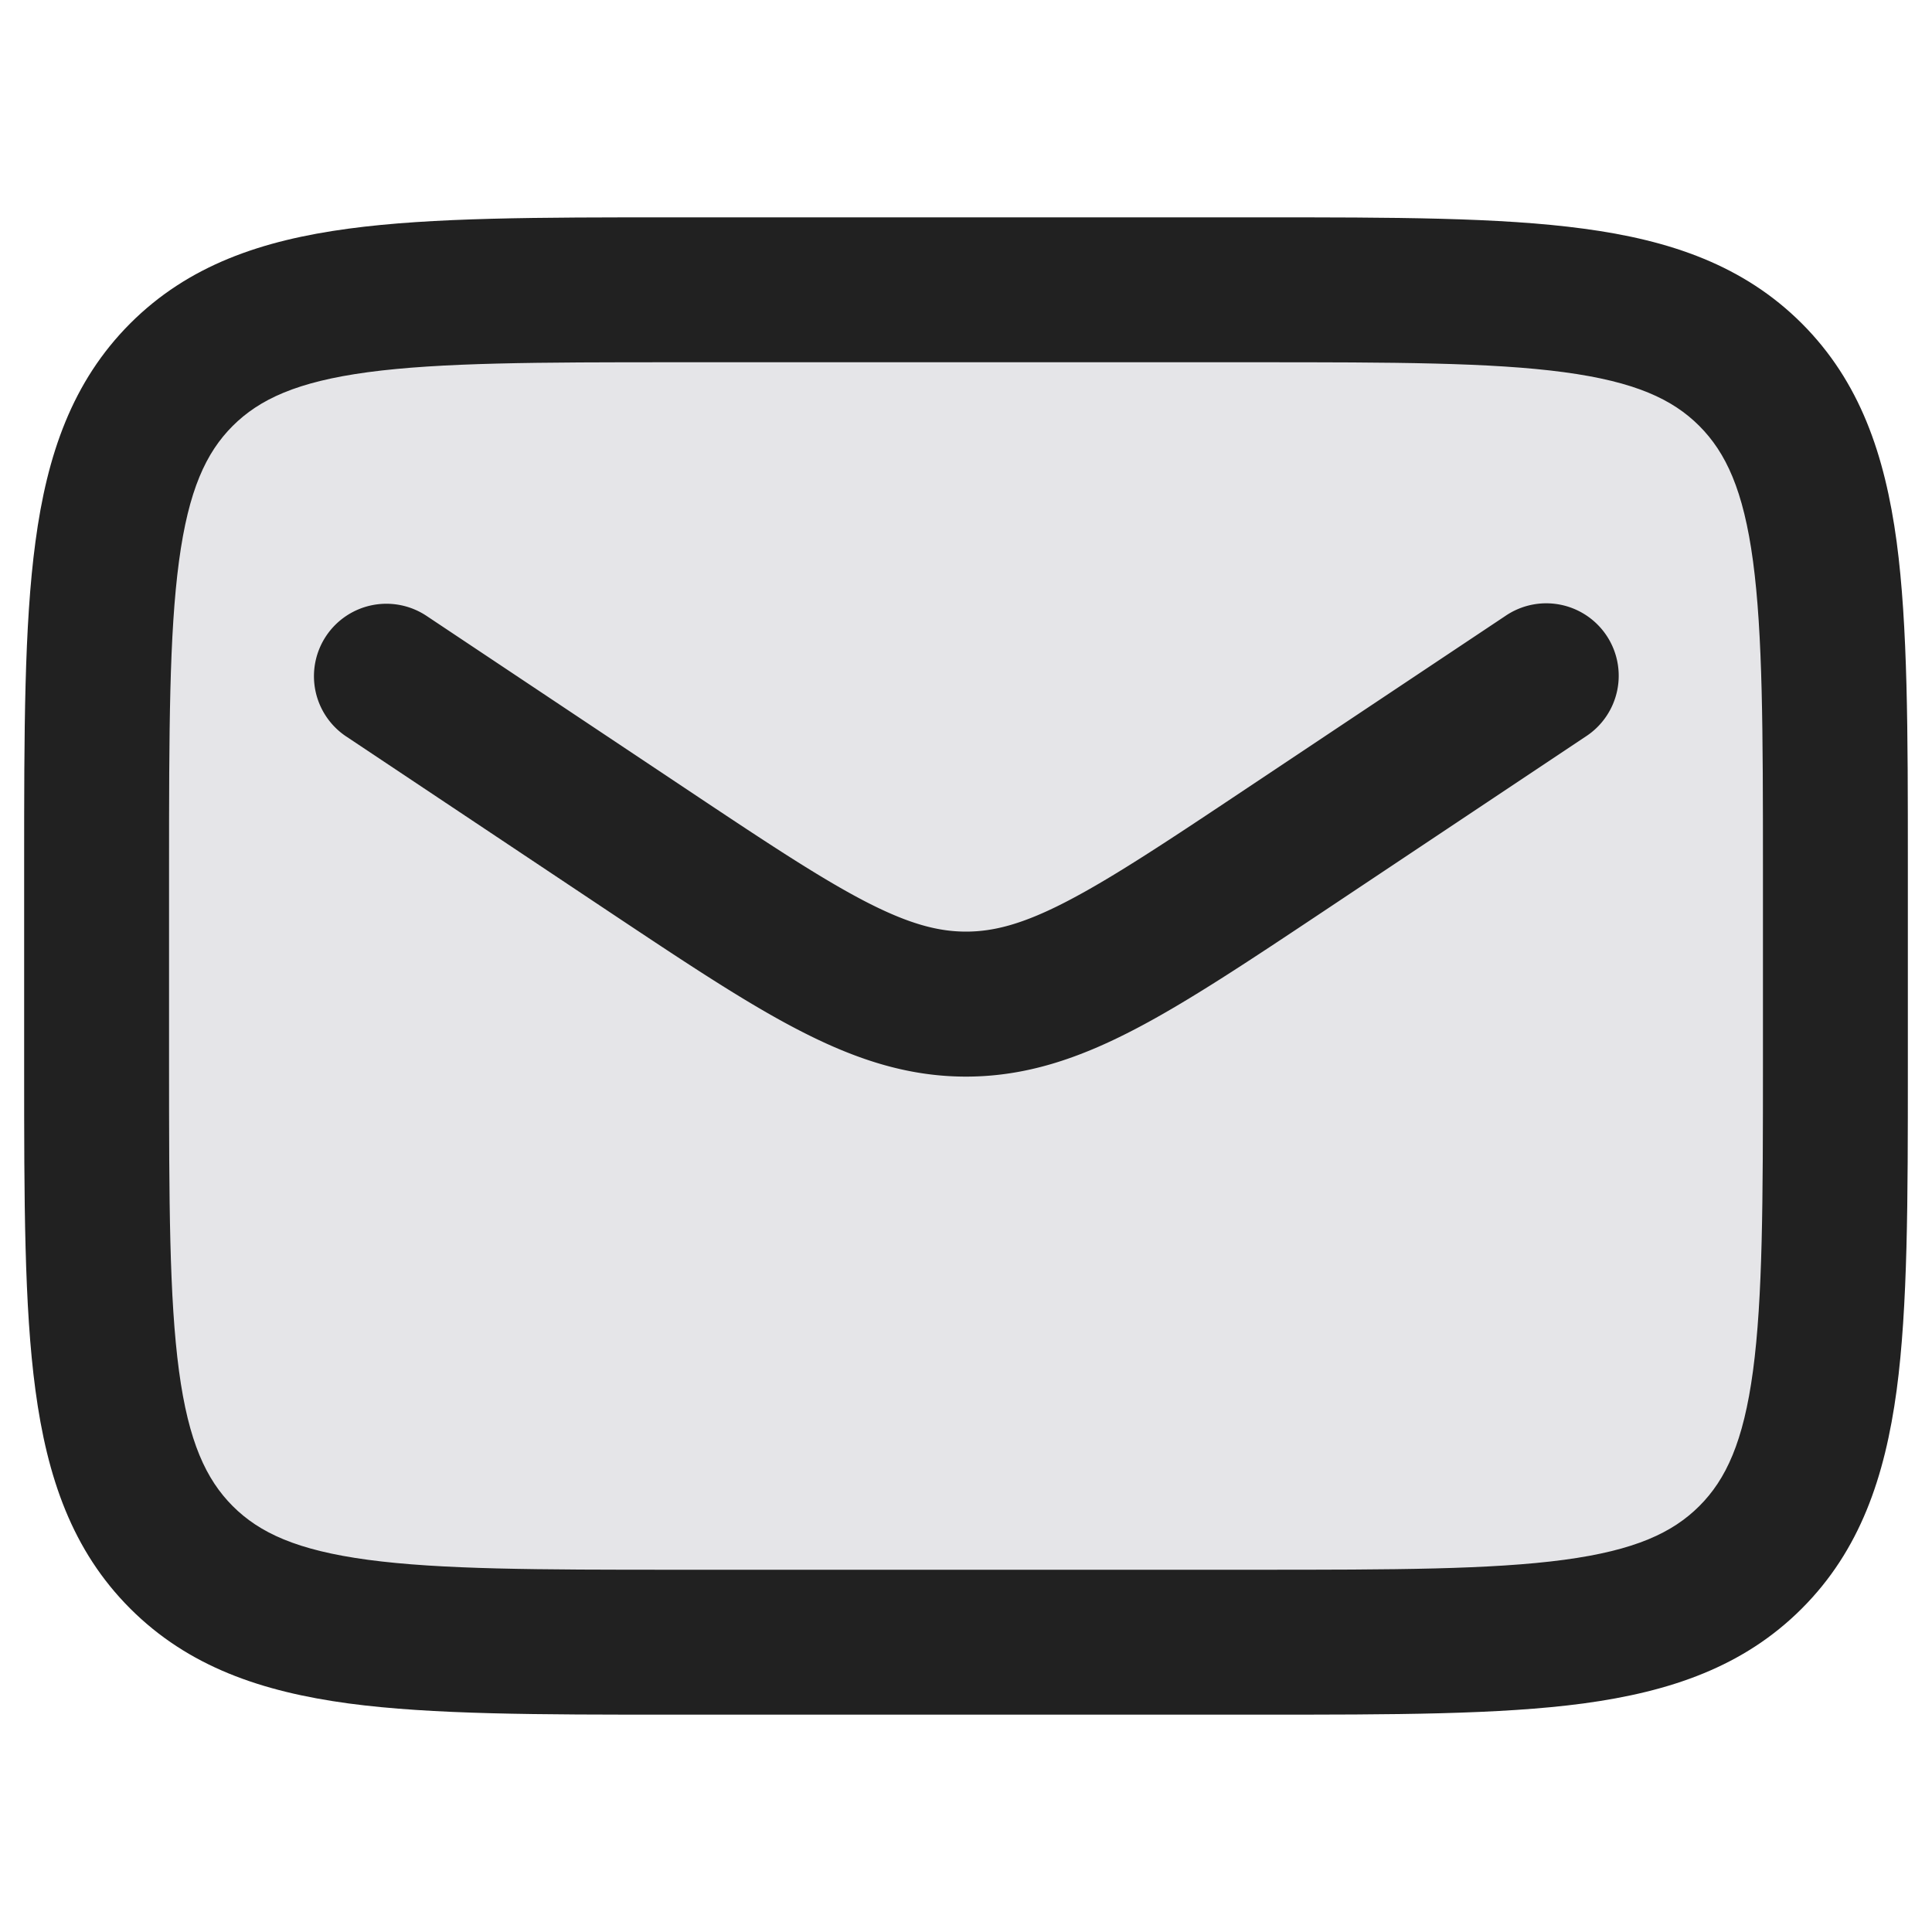 <svg xmlns="http://www.w3.org/2000/svg" width="20" height="20" fill="none" viewBox="0 0 20 20"><path fill="#E5E5E8" d="M1 9c0-2.828 0-4.243.879-5.121C2.757 3 4.172 3 7 3h6c2.828 0 4.243 0 5.121.879C19 4.757 19 6.172 19 9v2c0 2.828 0 4.243-.879 5.121C17.243 17 15.828 17 13 17H7c-2.828 0-4.243 0-5.121-.879C1 15.243 1 13.828 1 11V9Z"/><path fill="#212121" fill-rule="evenodd" d="M6.945 2.25h6.11c1.367 0 2.47 0 3.337.117.9.12 1.658.38 2.26.981.602.602.86 1.36.982 2.26.116.867.116 1.97.116 3.337v2.11c0 1.367 0 2.47-.116 3.337-.122.9-.38 1.658-.982 2.26-.602.602-1.36.86-2.26.982-.867.116-1.97.116-3.337.116h-6.11c-1.367 0-2.47 0-3.337-.116-.9-.122-1.658-.38-2.26-.982-.602-.602-.86-1.36-.981-2.26-.117-.867-.117-1.97-.117-3.337v-2.11c0-1.367 0-2.47.117-3.337.12-.9.38-1.658.981-2.26.602-.602 1.36-.86 2.26-.981.867-.117 1.97-.117 3.337-.117ZM3.808 3.853c-.734.099-1.122.28-1.399.556-.277.277-.457.665-.556 1.4C1.752 6.562 1.75 7.564 1.75 9v2c0 1.435.002 2.437.103 3.192.099.734.28 1.122.556 1.399.277.277.665.457 1.4.556.754.101 1.756.103 3.191.103h6c1.435 0 2.437-.002 3.192-.103.734-.099 1.122-.28 1.399-.556.277-.277.457-.665.556-1.4.101-.755.103-1.756.103-3.191V9c0-1.435-.002-2.437-.103-3.192-.099-.734-.28-1.122-.556-1.399-.277-.277-.665-.457-1.4-.556-.754-.101-1.756-.103-3.191-.103H7c-1.435 0-2.437.002-3.192.103Z" clip-rule="evenodd"/><path fill="#212121" fill-rule="evenodd" d="M3.376 6.584a.75.75 0 0 1 1.04-.208l2.672 1.781c.82.547 1.386.923 1.858 1.169.456.237.763.318 1.054.318.29 0 .598-.08 1.054-.318.472-.246 1.038-.622 1.858-1.169l2.672-1.781a.75.75 0 1 1 .832 1.248L13.71 9.428c-.778.518-1.411.94-1.964 1.228-.578.301-1.128.489-1.746.489-.618 0-1.168-.188-1.746-.489-.553-.287-1.186-.71-1.964-1.228L3.584 7.624a.75.75 0 0 1-.208-1.04Z" clip-rule="evenodd"/></svg>